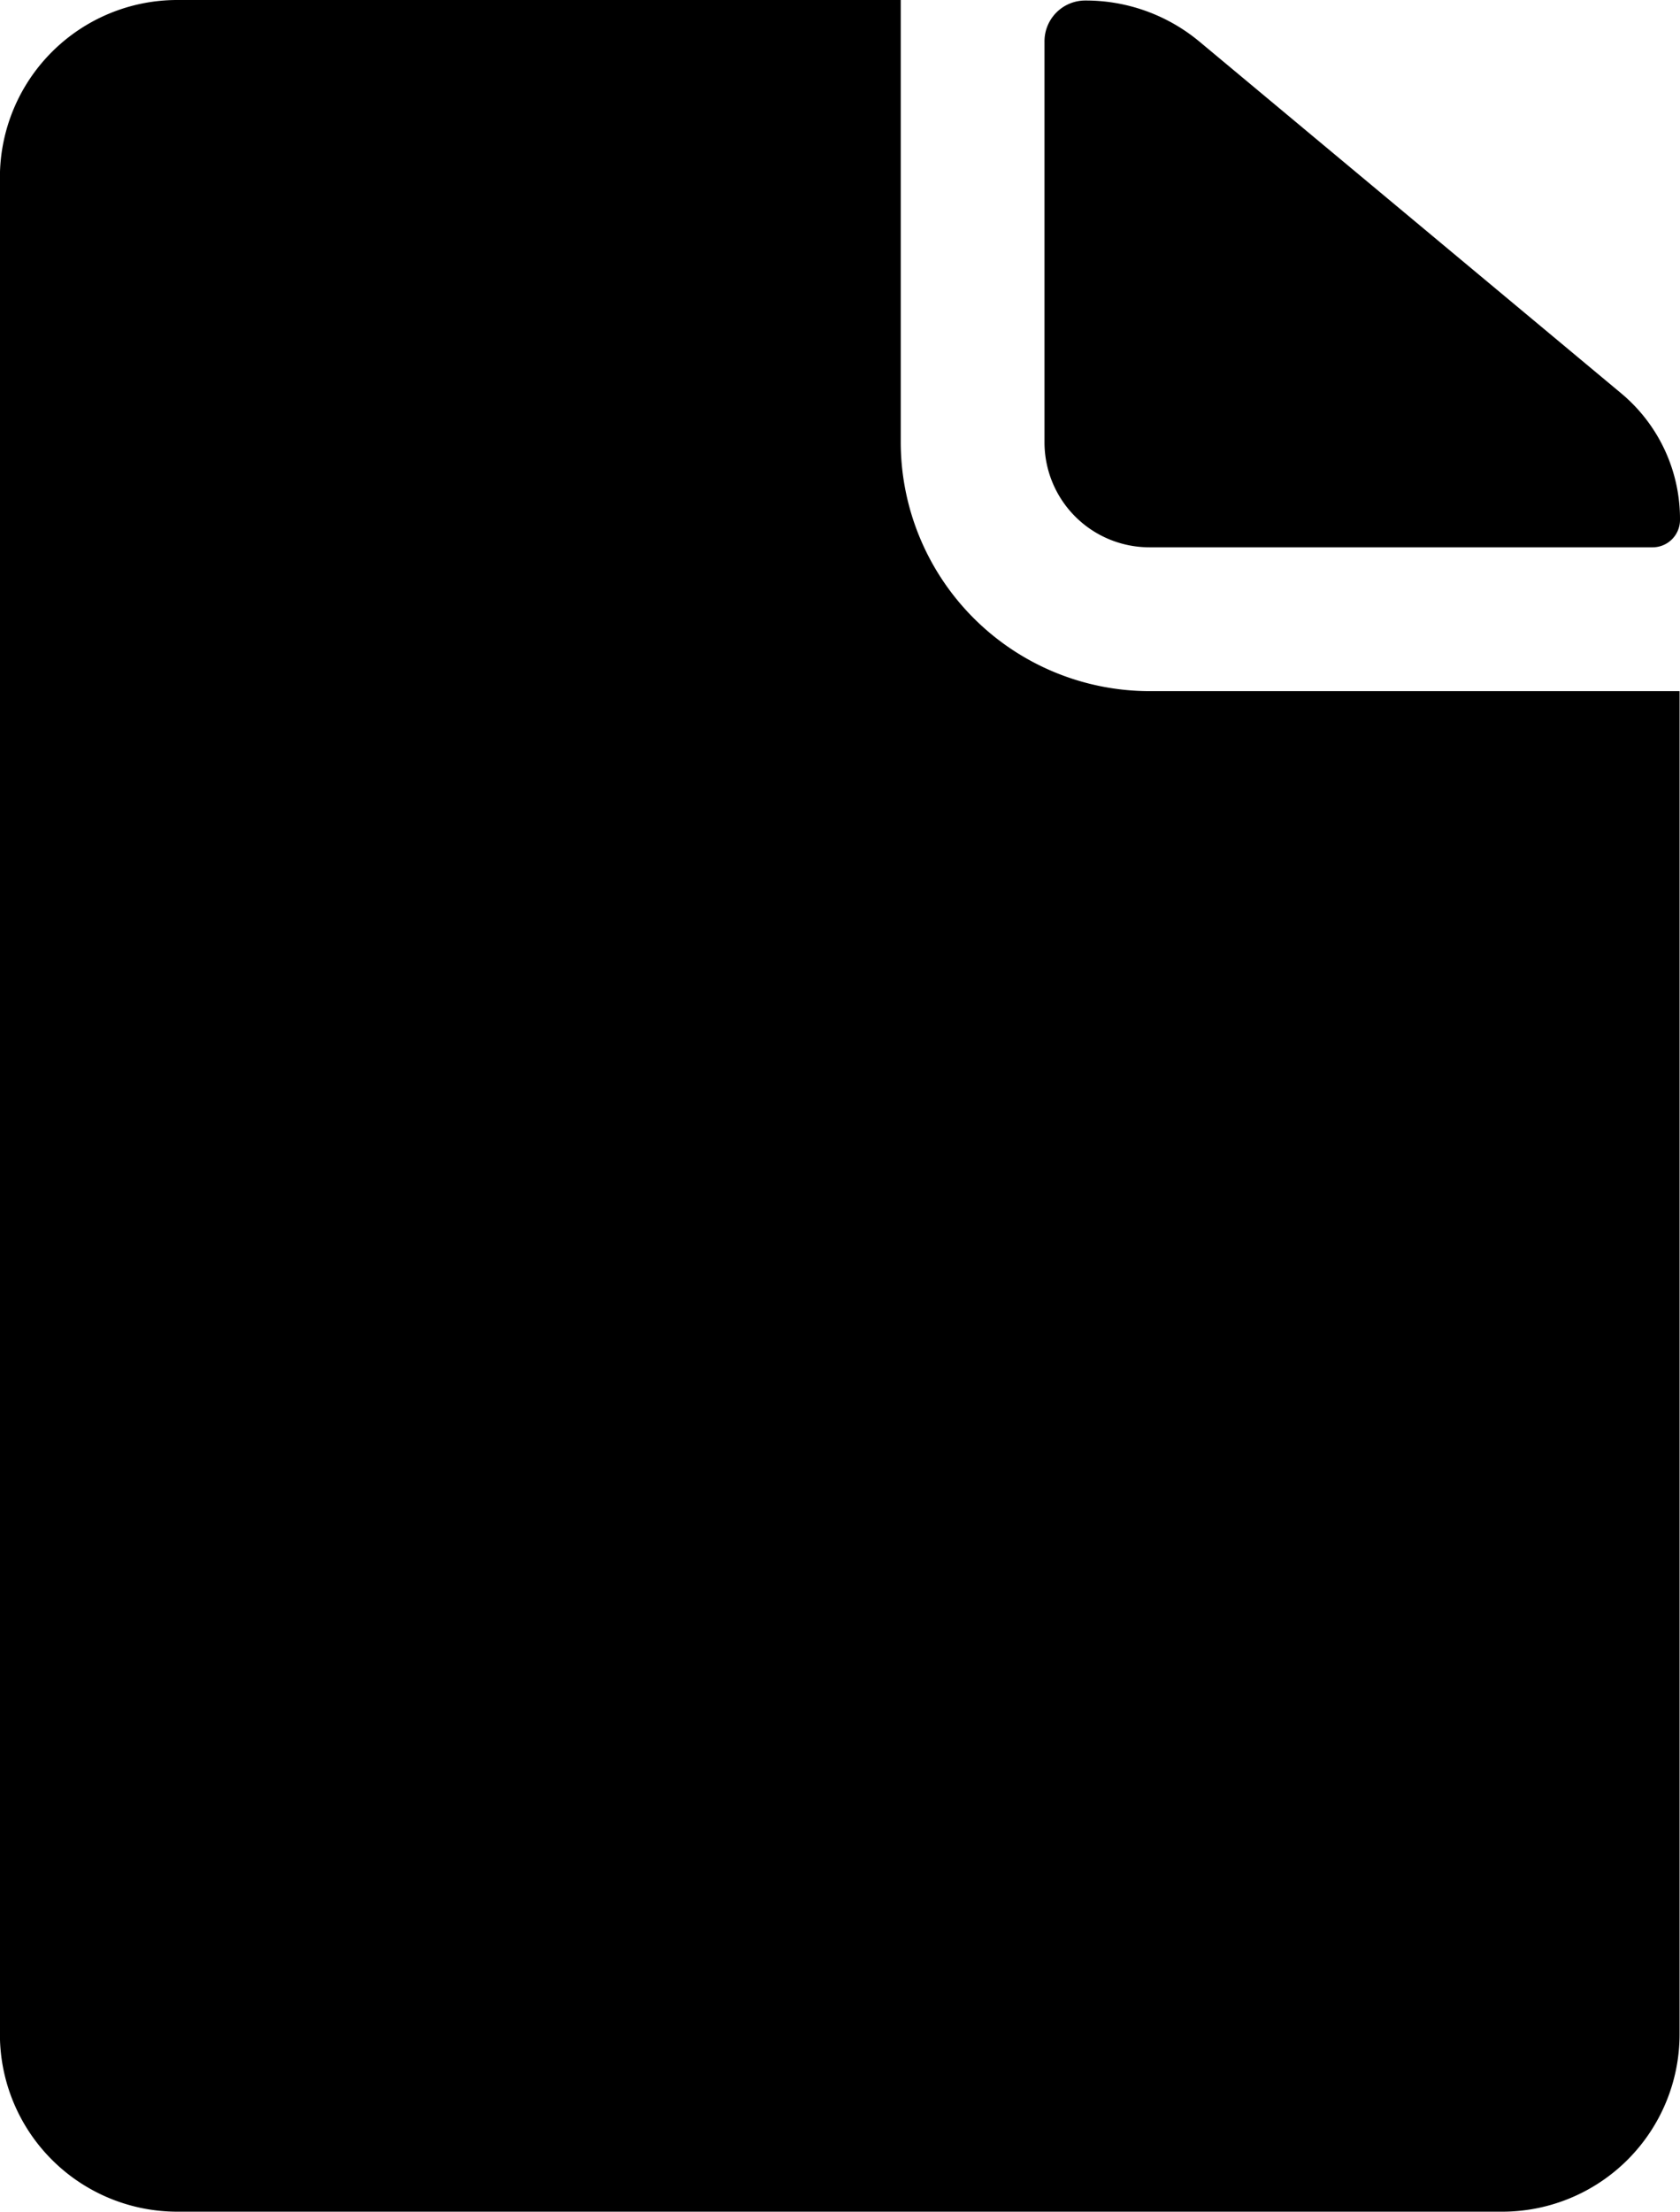 <svg xmlns="http://www.w3.org/2000/svg" width="19.692" height="25.911" viewBox="0 0 19.692 25.911">
  <g id="Icon_ionic-ios-document" data-name="Icon ionic-ios-document" transform="translate(-7.313 -3.938)">
    <path id="Path_1647" data-name="Path 1647" d="M21.832,10.351h5.895a.321.321,0,0,0,.324-.324h0a1.917,1.917,0,0,0-.693-1.483l-4.943-4.12a2.081,2.081,0,0,0-1.334-.479h0a.478.478,0,0,0-.479.479v4.7A1.23,1.23,0,0,0,21.832,10.351Z" transform="translate(-1.046 -0.001)" />
    <path id="Path_1648" data-name="Path 1648" d="M17.871,9.12V3.938H9.385A2.079,2.079,0,0,0,7.312,6.01V27.776a2.079,2.079,0,0,0,2.073,2.073H24.932A2.079,2.079,0,0,0,27,27.776V12.035H20.786A2.919,2.919,0,0,1,17.871,9.12Z" transform="translate(0)" />
  </g>
</svg>
